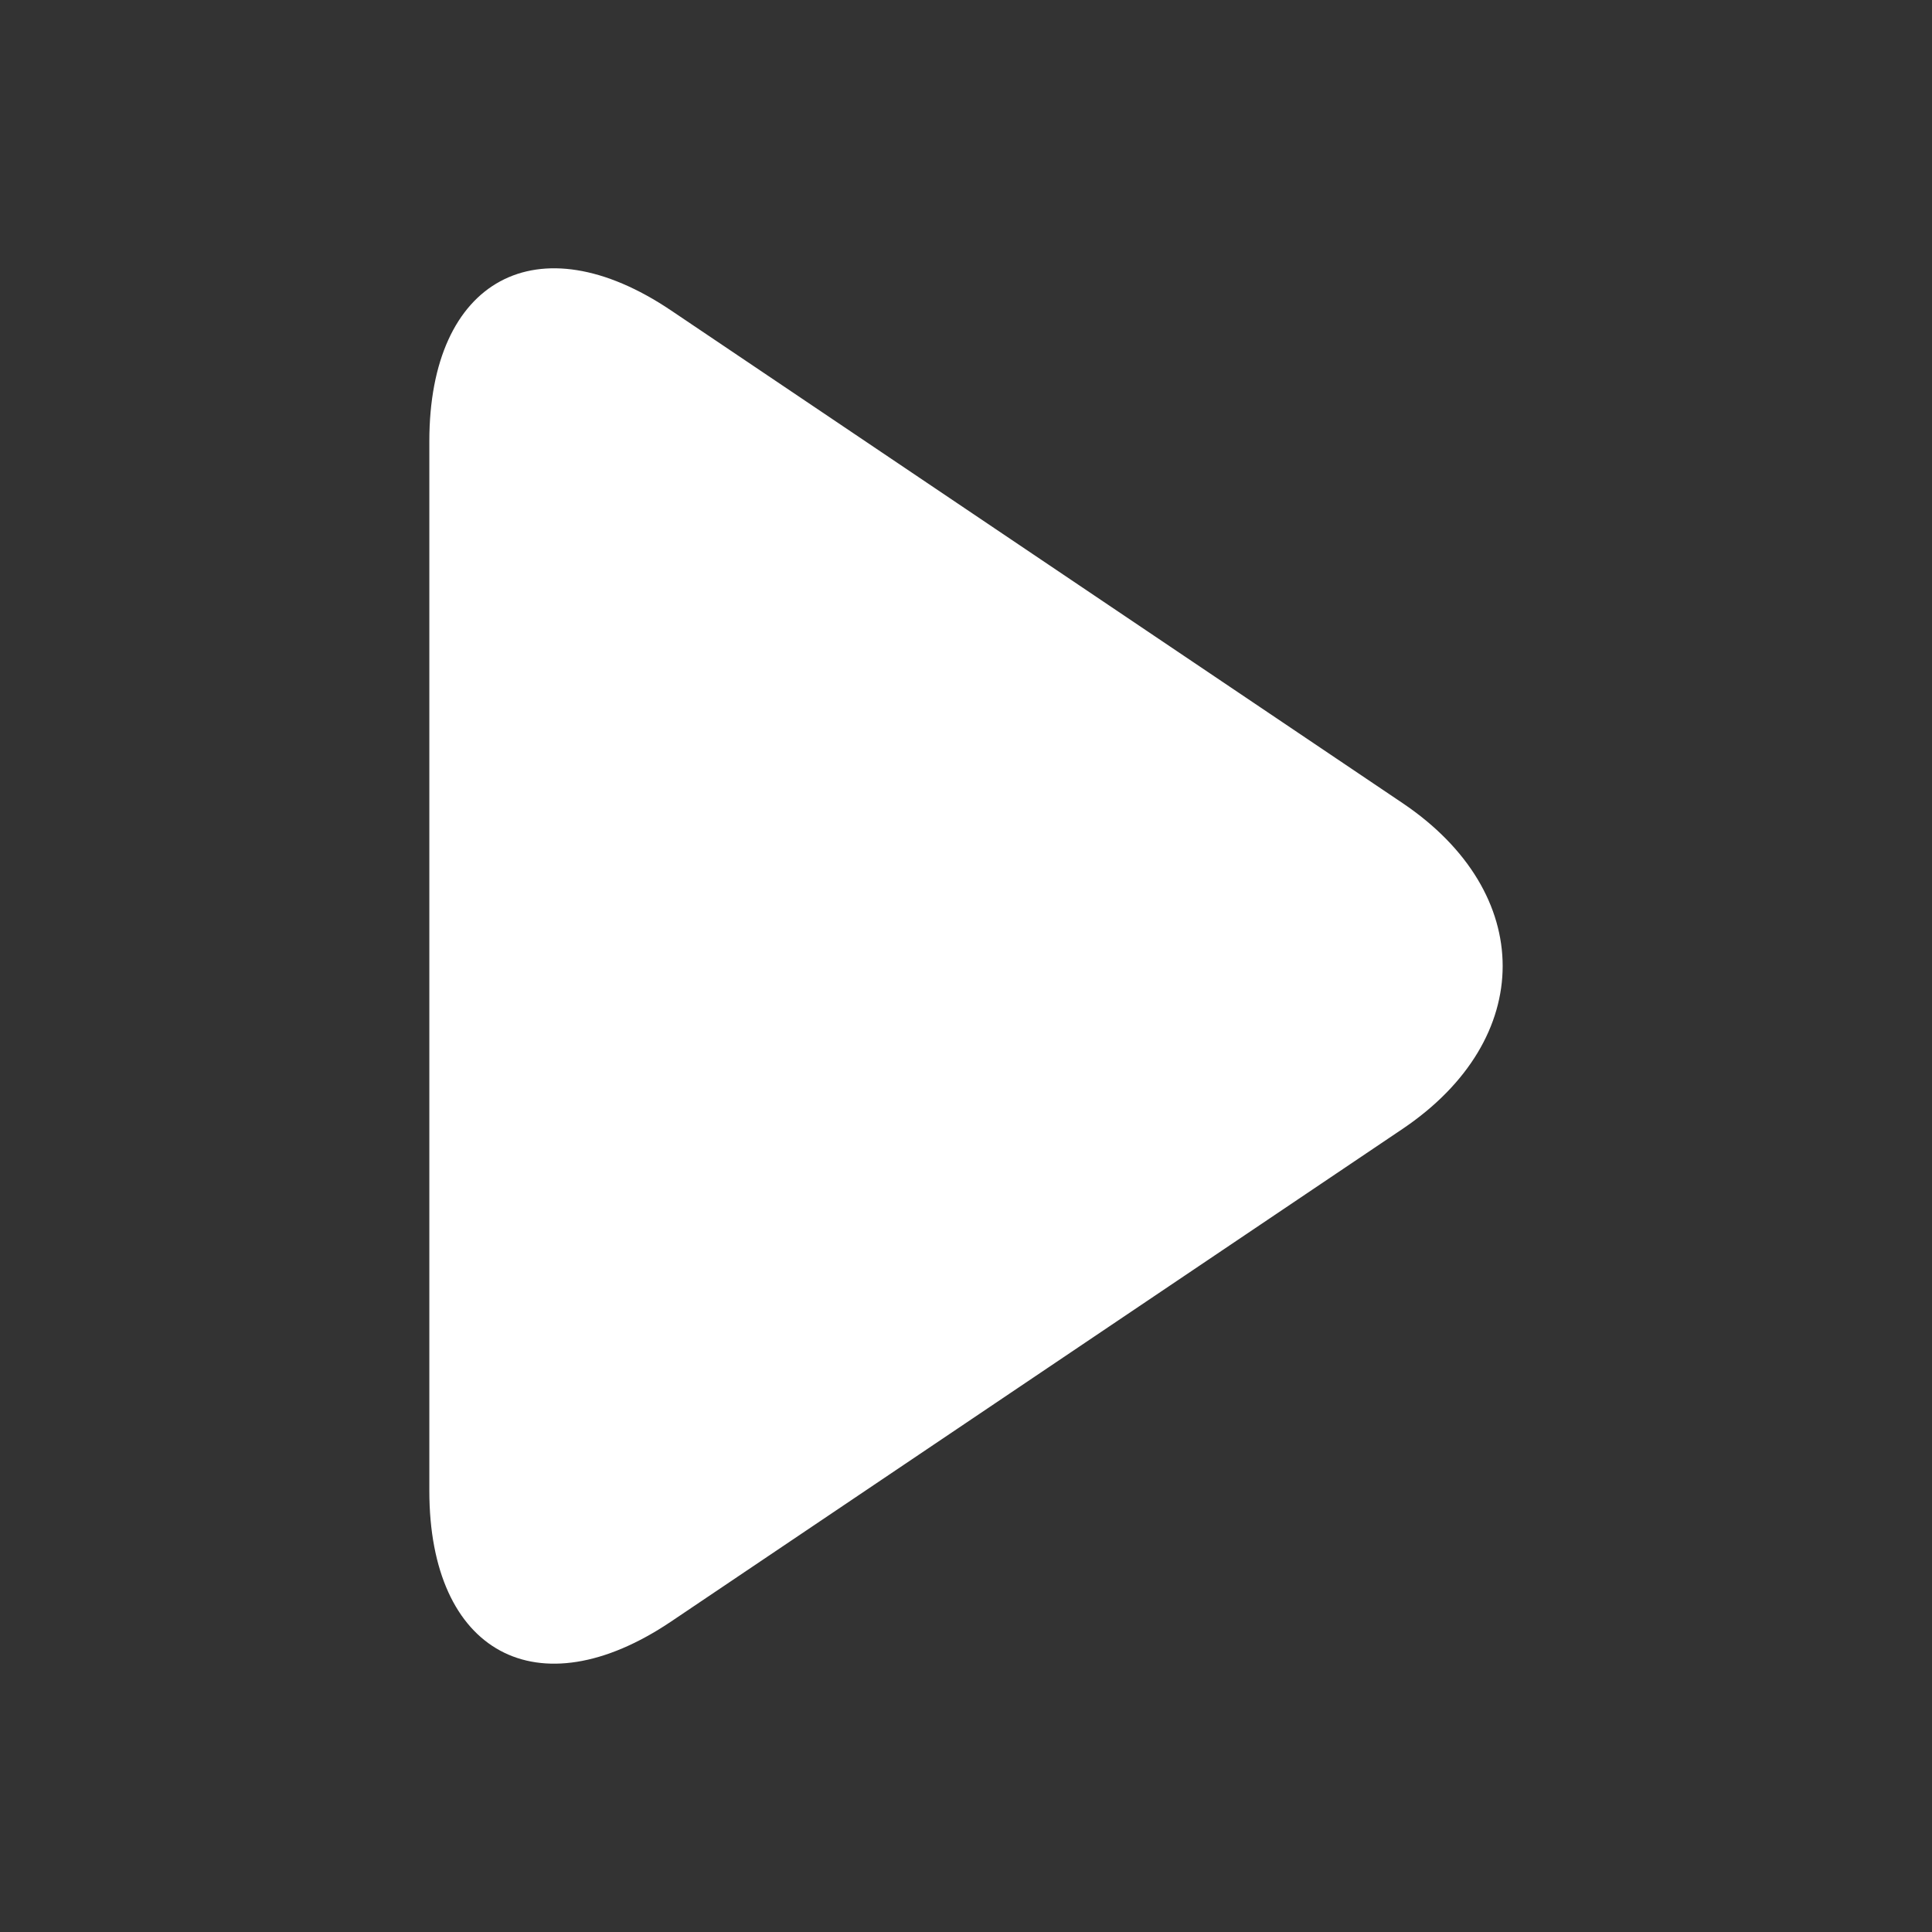 <?xml version="1.0" encoding="UTF-8"?>
<svg width="18px" height="18px" viewBox="0 0 18 18" version="1.1" xmlns="http://www.w3.org/2000/svg" xmlns:xlink="http://www.w3.org/1999/xlink">
    <rect x="0" y="0" width="18" height="18" fill="#333333" stroke="none"/>
    <title>plyr-pause</title>
    <g id="0430需求" stroke="none" stroke-width="1" fill="none" fill-rule="evenodd">
        <g id="1、视频播放器" transform="translate(-439, -791)">
            <g id="plyr-pause" transform="translate(439, 791)">
                <rect id="矩形备份-8" fill-opacity="0" fill="#D8D8D8" x="0" y="0" width="18" height="18"></rect>
                <g id="编组-9">
                    <rect id="矩形" stroke="#979797" fill="#D8D8D8" opacity="0" x="0.5" y="0.5" width="17" height="17"></rect>
                    <path d="M13.067,7.482 C14.311,8.32 14.311,9.68 13.067,10.518 L6.253,15.107 C5.009,15.945 4,15.399 4,13.889 L4,4.111 C4,2.6 5.01,2.055 6.253,2.893 L13.067,7.482 L13.067,7.482 Z" id="路径" fill="#FFFFFF" fill-rule="nonzero"></path>
                </g>
            </g>
        </g>
    </g>
</svg>